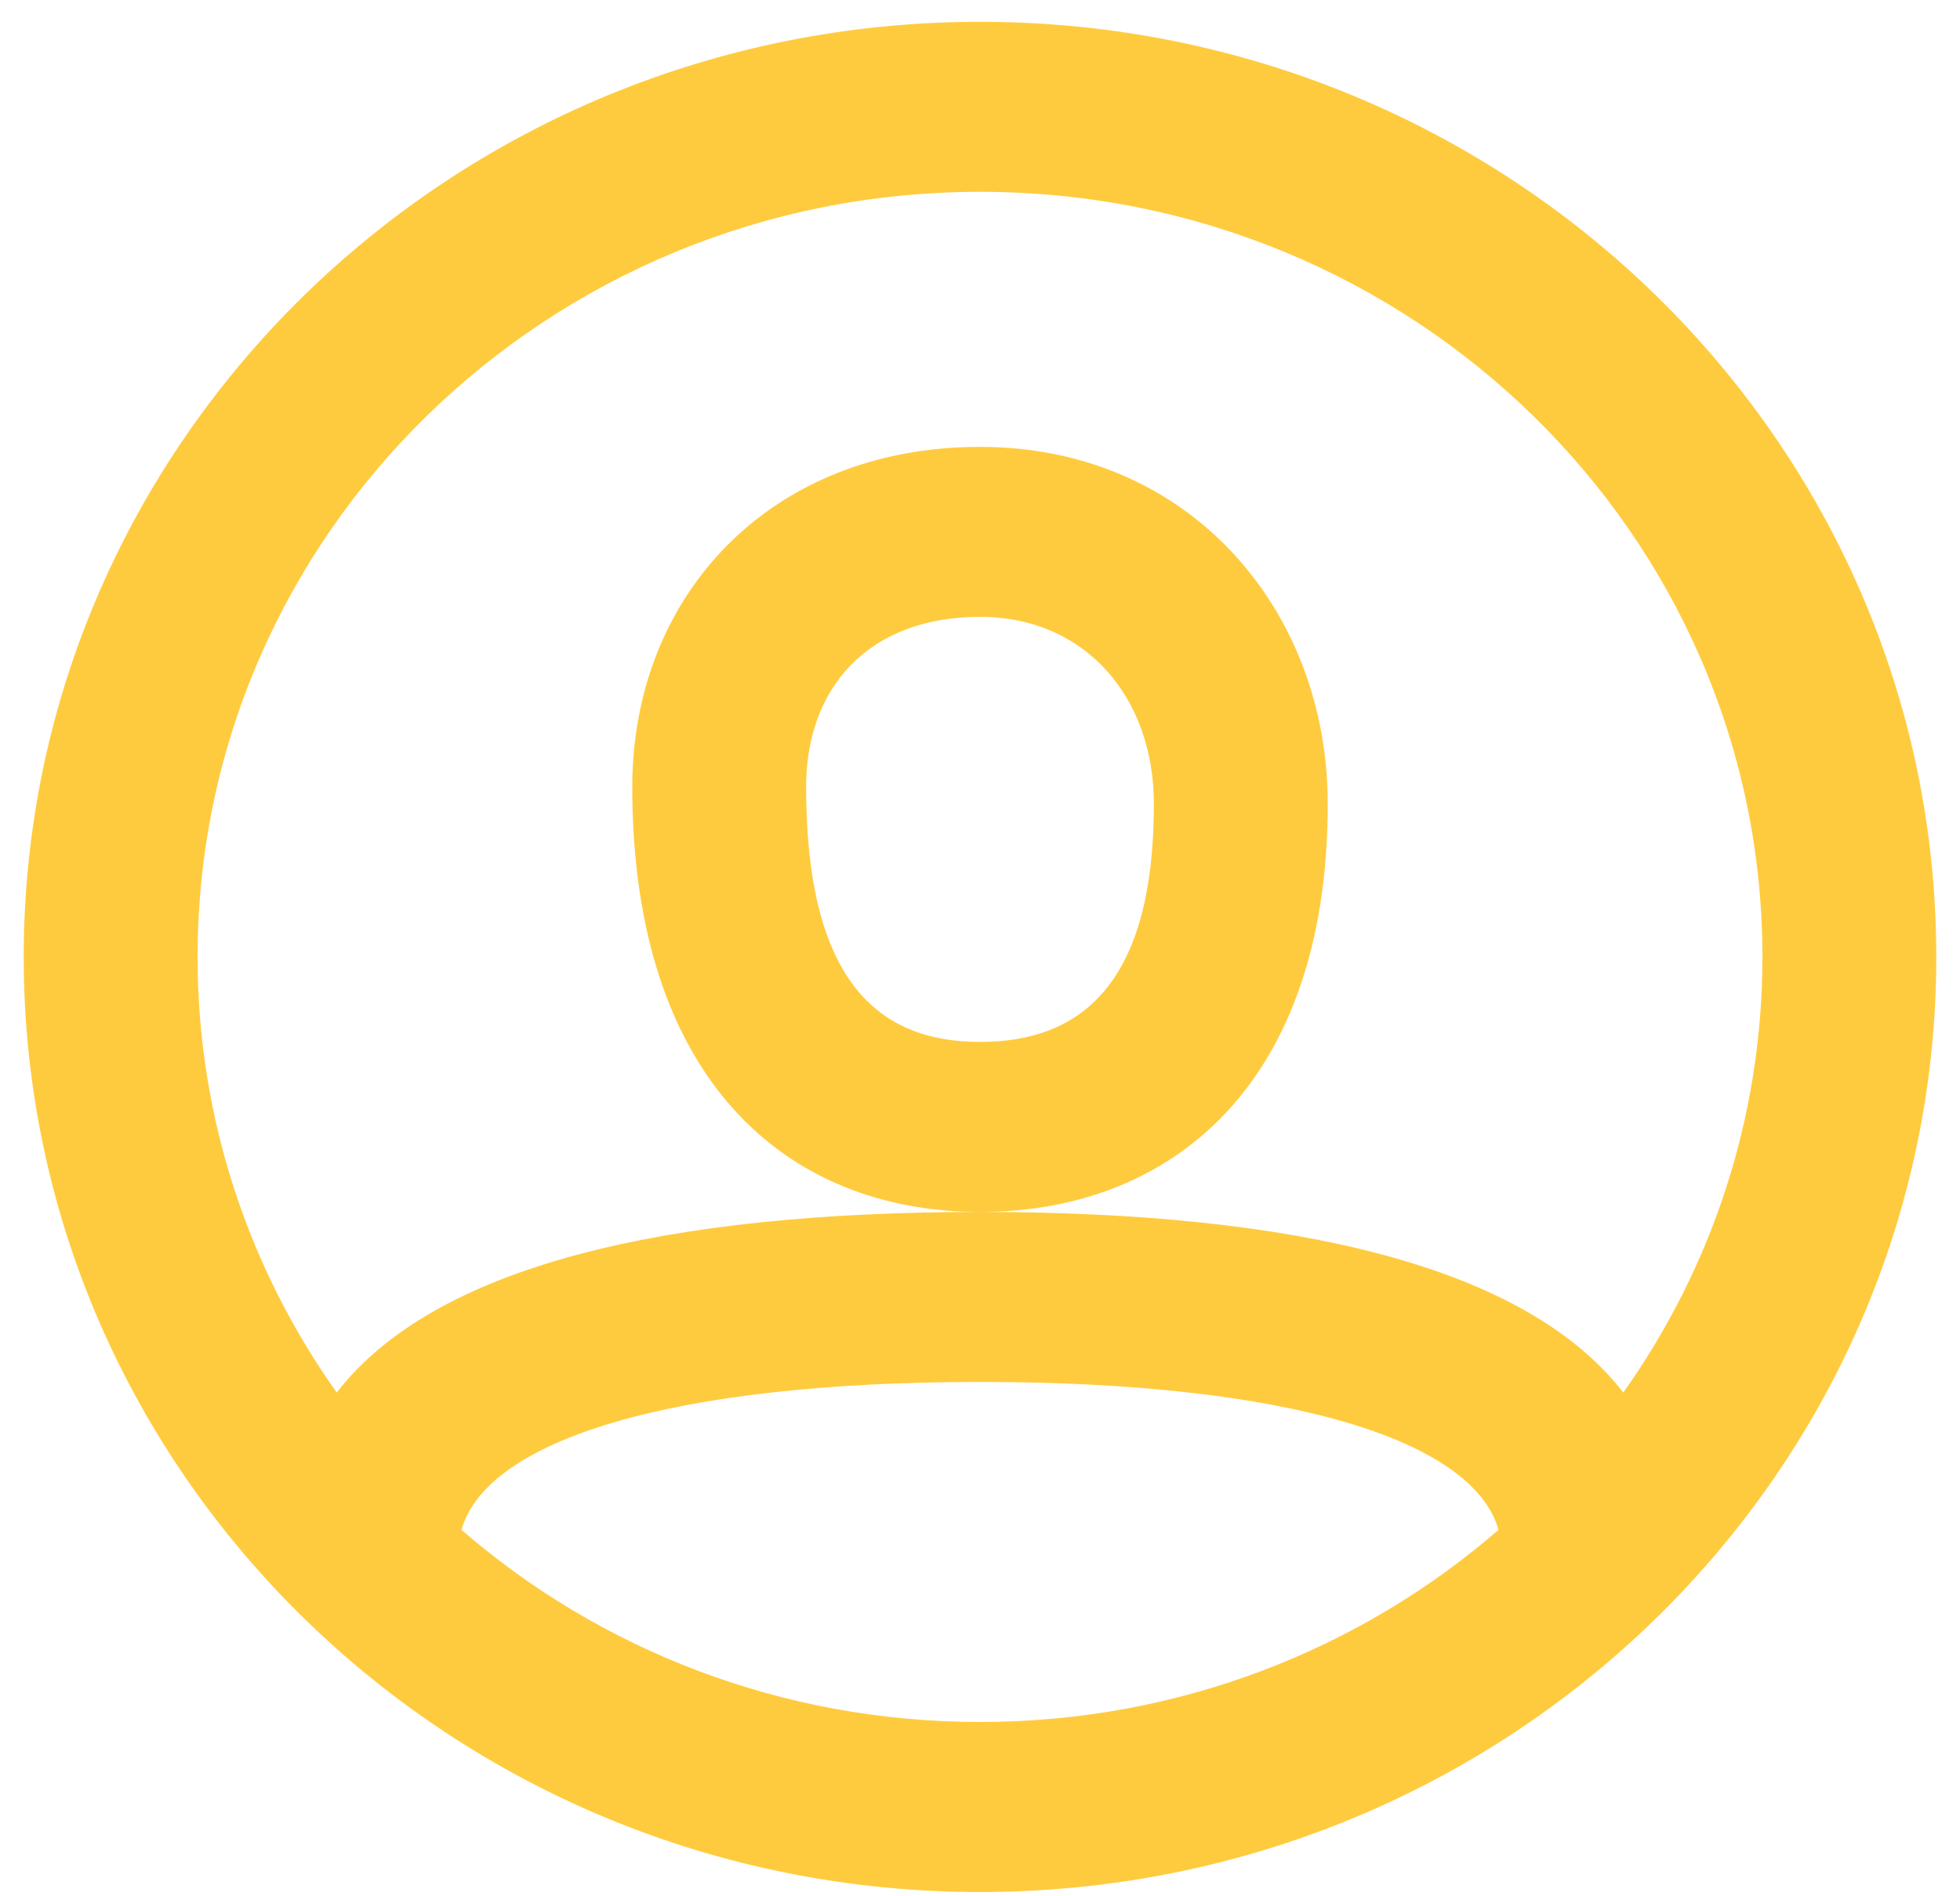 <svg width="62" height="60" viewBox="0 0 62 60" fill="none" xmlns="http://www.w3.org/2000/svg">
<path fill-rule="evenodd" clip-rule="evenodd" d="M31 59.865C14.293 59.865 0.75 46.618 0.75 30.277C0.75 13.937 14.293 0.69 31 0.69C47.707 0.69 61.25 13.937 61.25 30.277C61.25 46.618 47.707 59.865 31 59.865ZM51.349 44.062C54.124 40.15 55.75 35.399 55.75 30.277C55.75 16.908 44.669 6.069 31 6.069C17.331 6.069 6.25 16.908 6.25 30.277C6.25 35.399 7.876 40.15 10.651 44.062C13.746 40.063 21.019 38.347 31 38.347C40.981 38.347 48.254 40.063 51.349 44.062ZM47.403 48.406C46.598 45.575 40.816 43.726 31 43.726C21.184 43.726 15.402 45.575 14.597 48.406C18.964 52.189 24.708 54.485 31 54.485C37.292 54.485 43.036 52.189 47.403 48.406ZM31 14.139C24.343 14.139 20 18.861 20 24.898C20 34.117 24.842 38.347 31 38.347C37.1 38.347 42 34.257 42 25.436C42 19.307 37.639 14.139 31 14.139ZM25.5 24.898C25.5 31.002 27.75 32.967 31 32.967C34.239 32.967 36.5 31.08 36.5 25.436C36.5 22.075 34.343 19.518 31 19.518C27.518 19.518 25.5 21.713 25.5 24.898Z" fill="#FFCB3E"/>
</svg>

